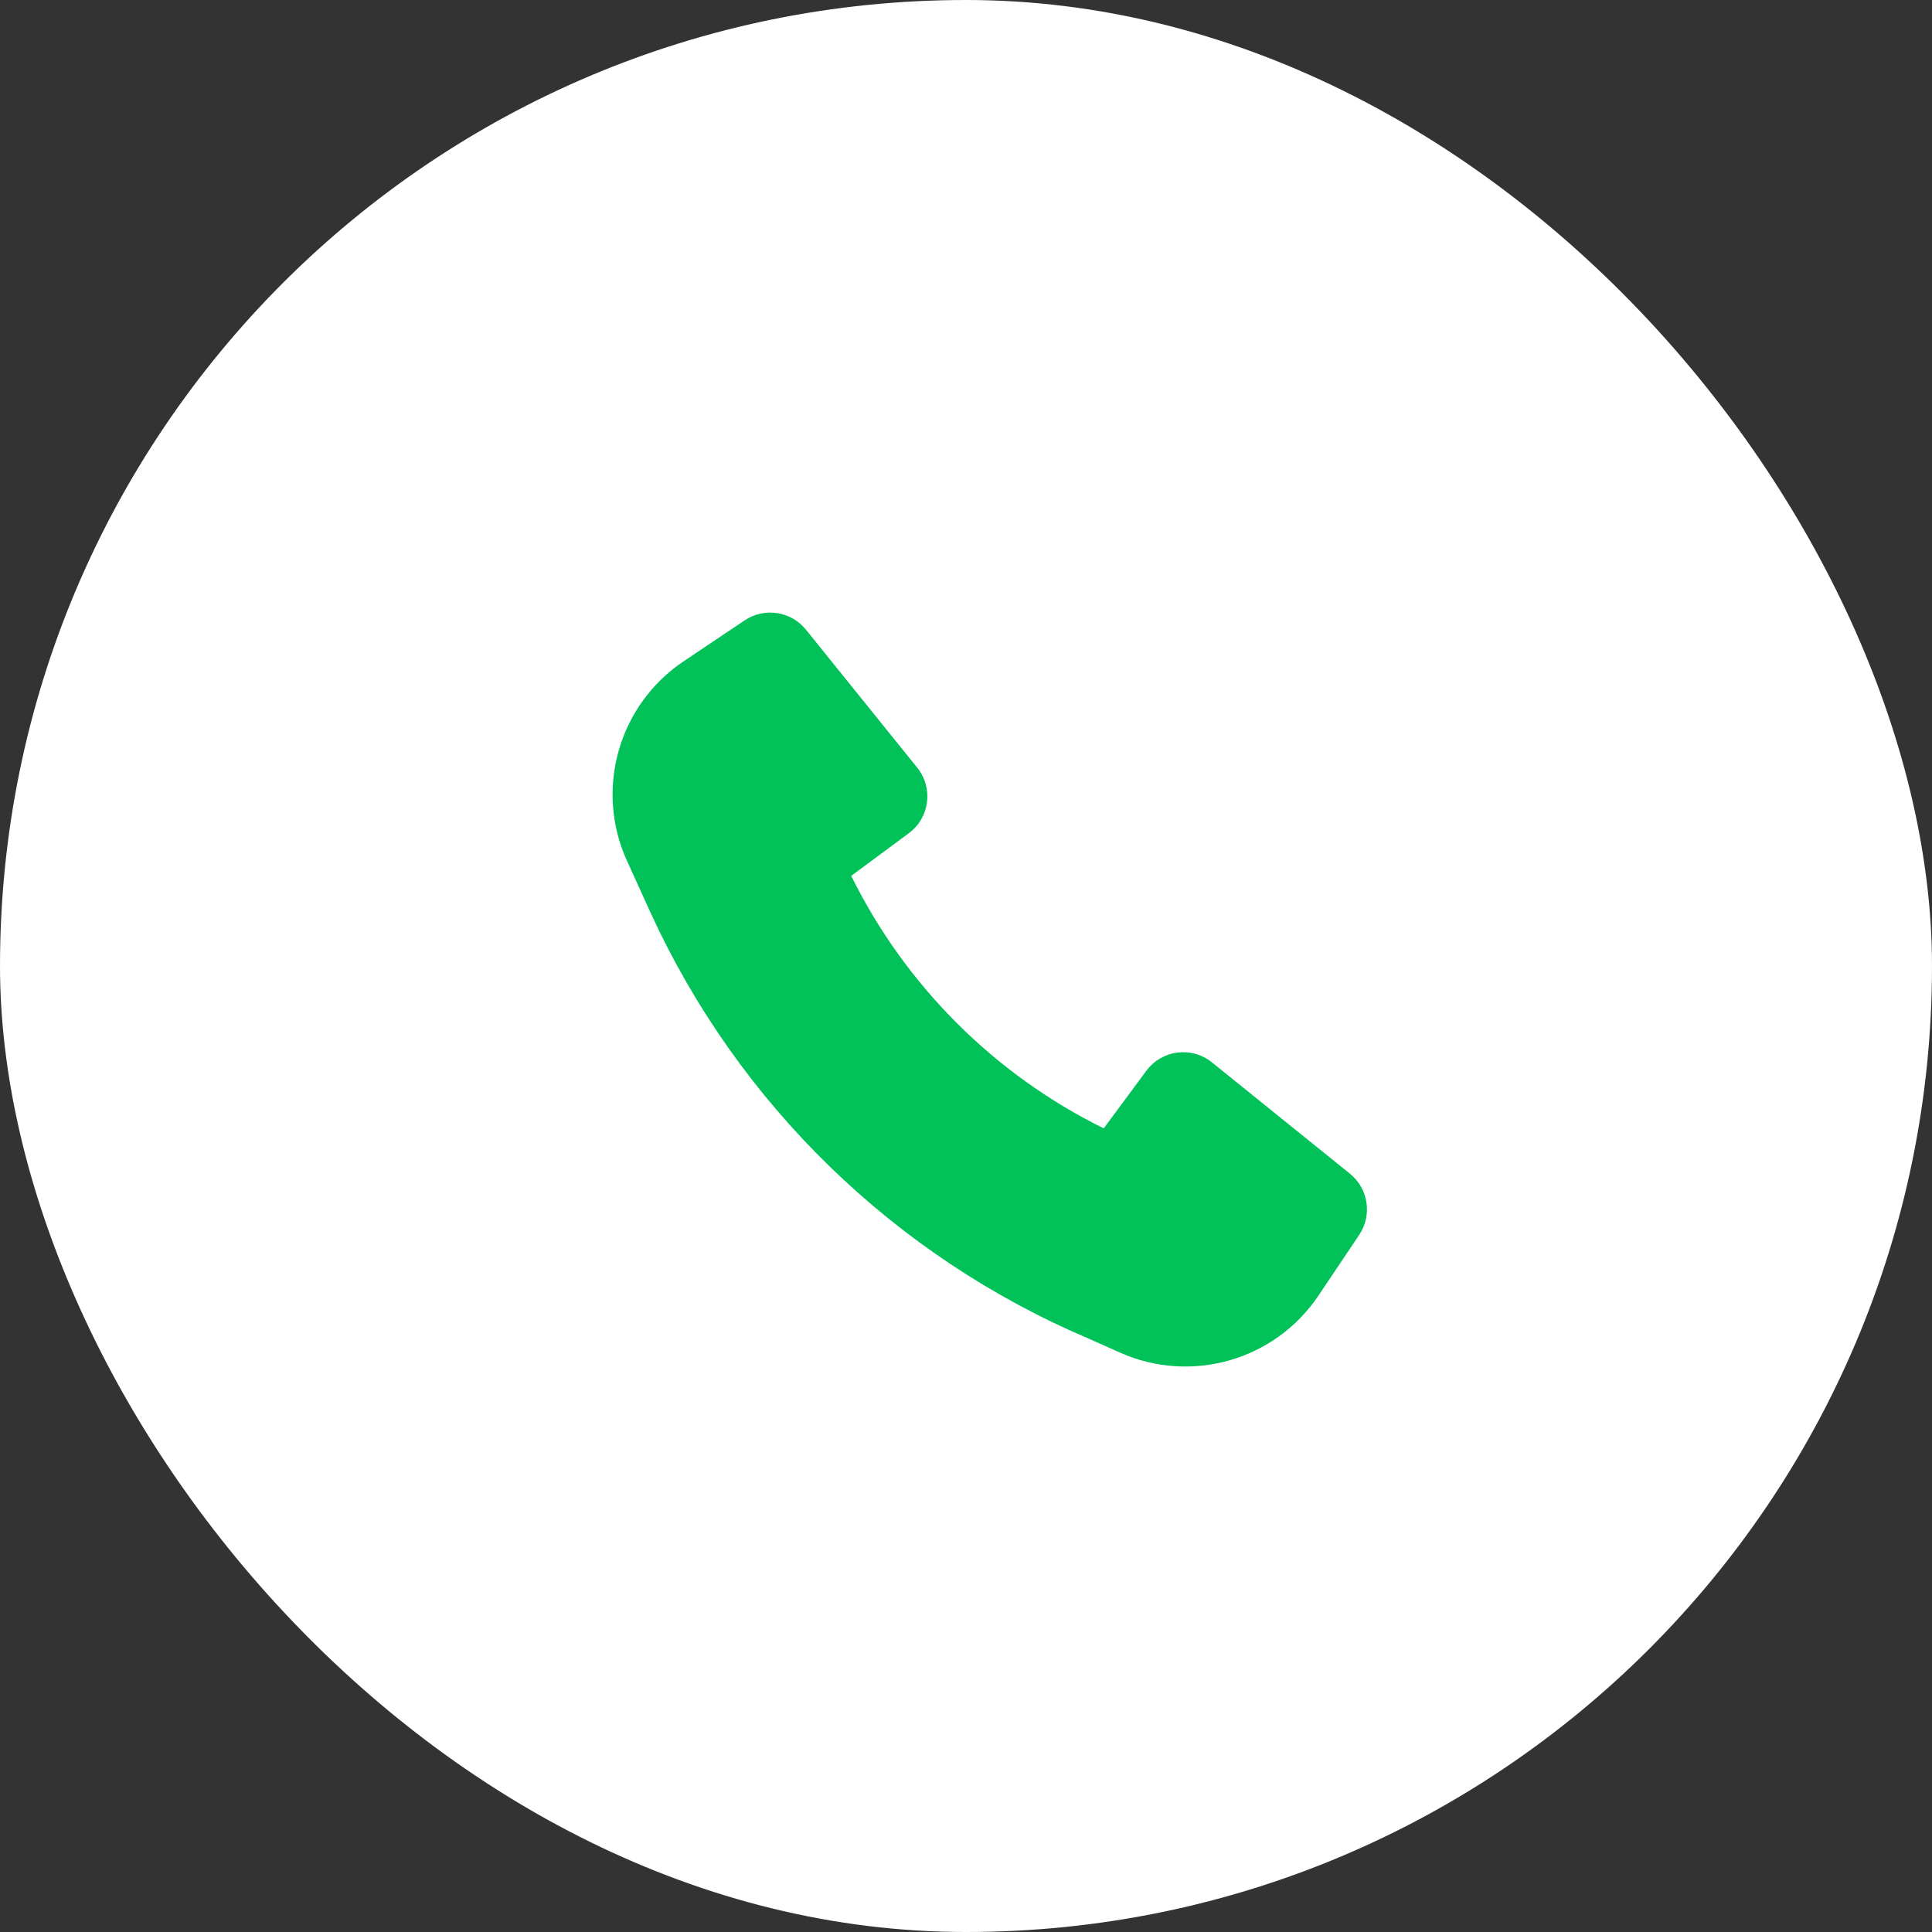 <svg width="46" height="46" viewBox="0 0 46 46" fill="none" xmlns="http://www.w3.org/2000/svg">
<rect x="0" y="0" width="46" height="46" fill="#333333" stroke="none"/>
<rect width="46" height="46" rx="23" fill="white"/>
<path d="M15.494 21.741C17.584 26.294 21.304 29.913 25.928 31.875L26.669 32.206C28.366 32.961 30.359 32.387 31.393 30.846L32.362 29.402C32.677 28.932 32.581 28.3 32.141 27.945L28.856 25.295C28.374 24.905 27.664 24.996 27.295 25.494L26.279 26.866C23.671 25.579 21.554 23.462 20.267 20.854L21.639 19.838C22.137 19.469 22.227 18.759 21.838 18.277L19.188 14.991C18.833 14.552 18.201 14.456 17.731 14.77L16.277 15.745C14.726 16.785 14.155 18.796 14.928 20.496L15.493 21.739L15.494 21.741Z" fill="#00C259"/>
</svg>
